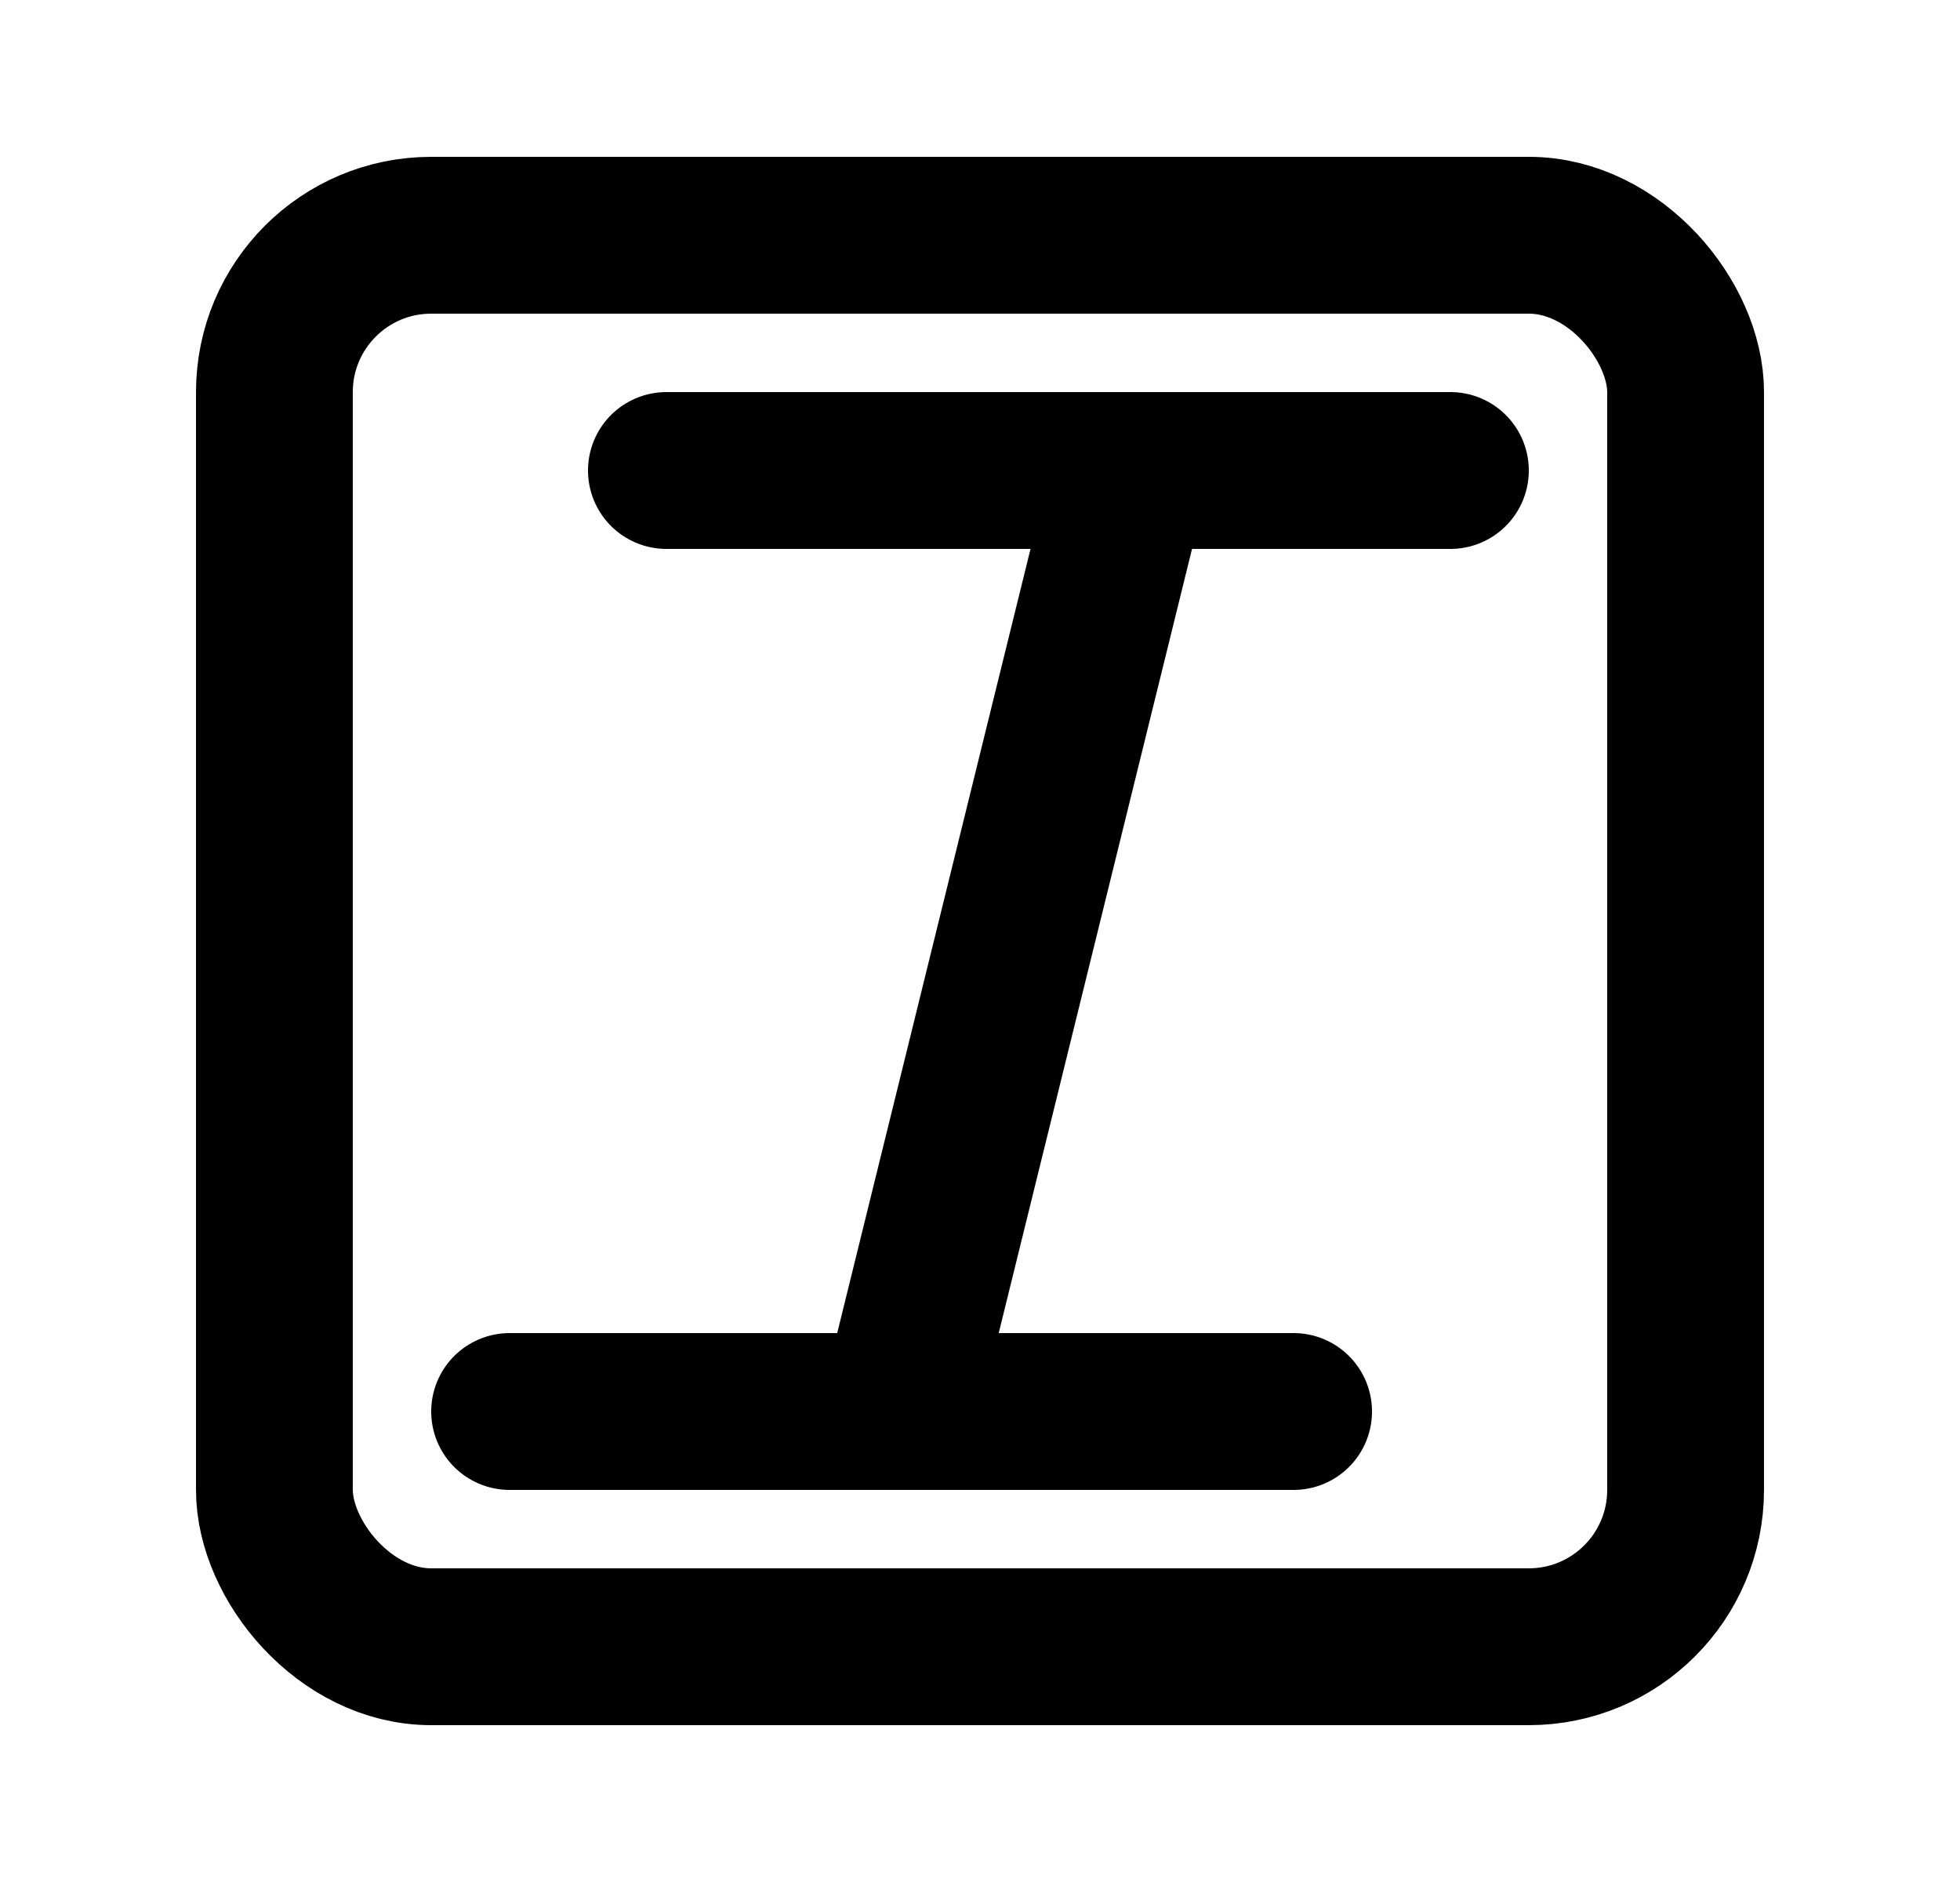 <svg width="25" height="24" viewBox="0 0 25 24" fill="none" xmlns="http://www.w3.org/2000/svg">
<rect x="3.5" y="3" width="18" height="18" rx="2" stroke="black" stroke-width="2"/>
<path d="M8.5 6L18.5 6" stroke="black" stroke-width="2" stroke-linecap="round"/>
<path d="M6.5 18L16.5 18" stroke="black" stroke-width="2" stroke-linecap="round"/>
<path d="M14.383 6.154L11.5 17.846" stroke="black" stroke-width="2" stroke-linecap="round"/>
</svg>
